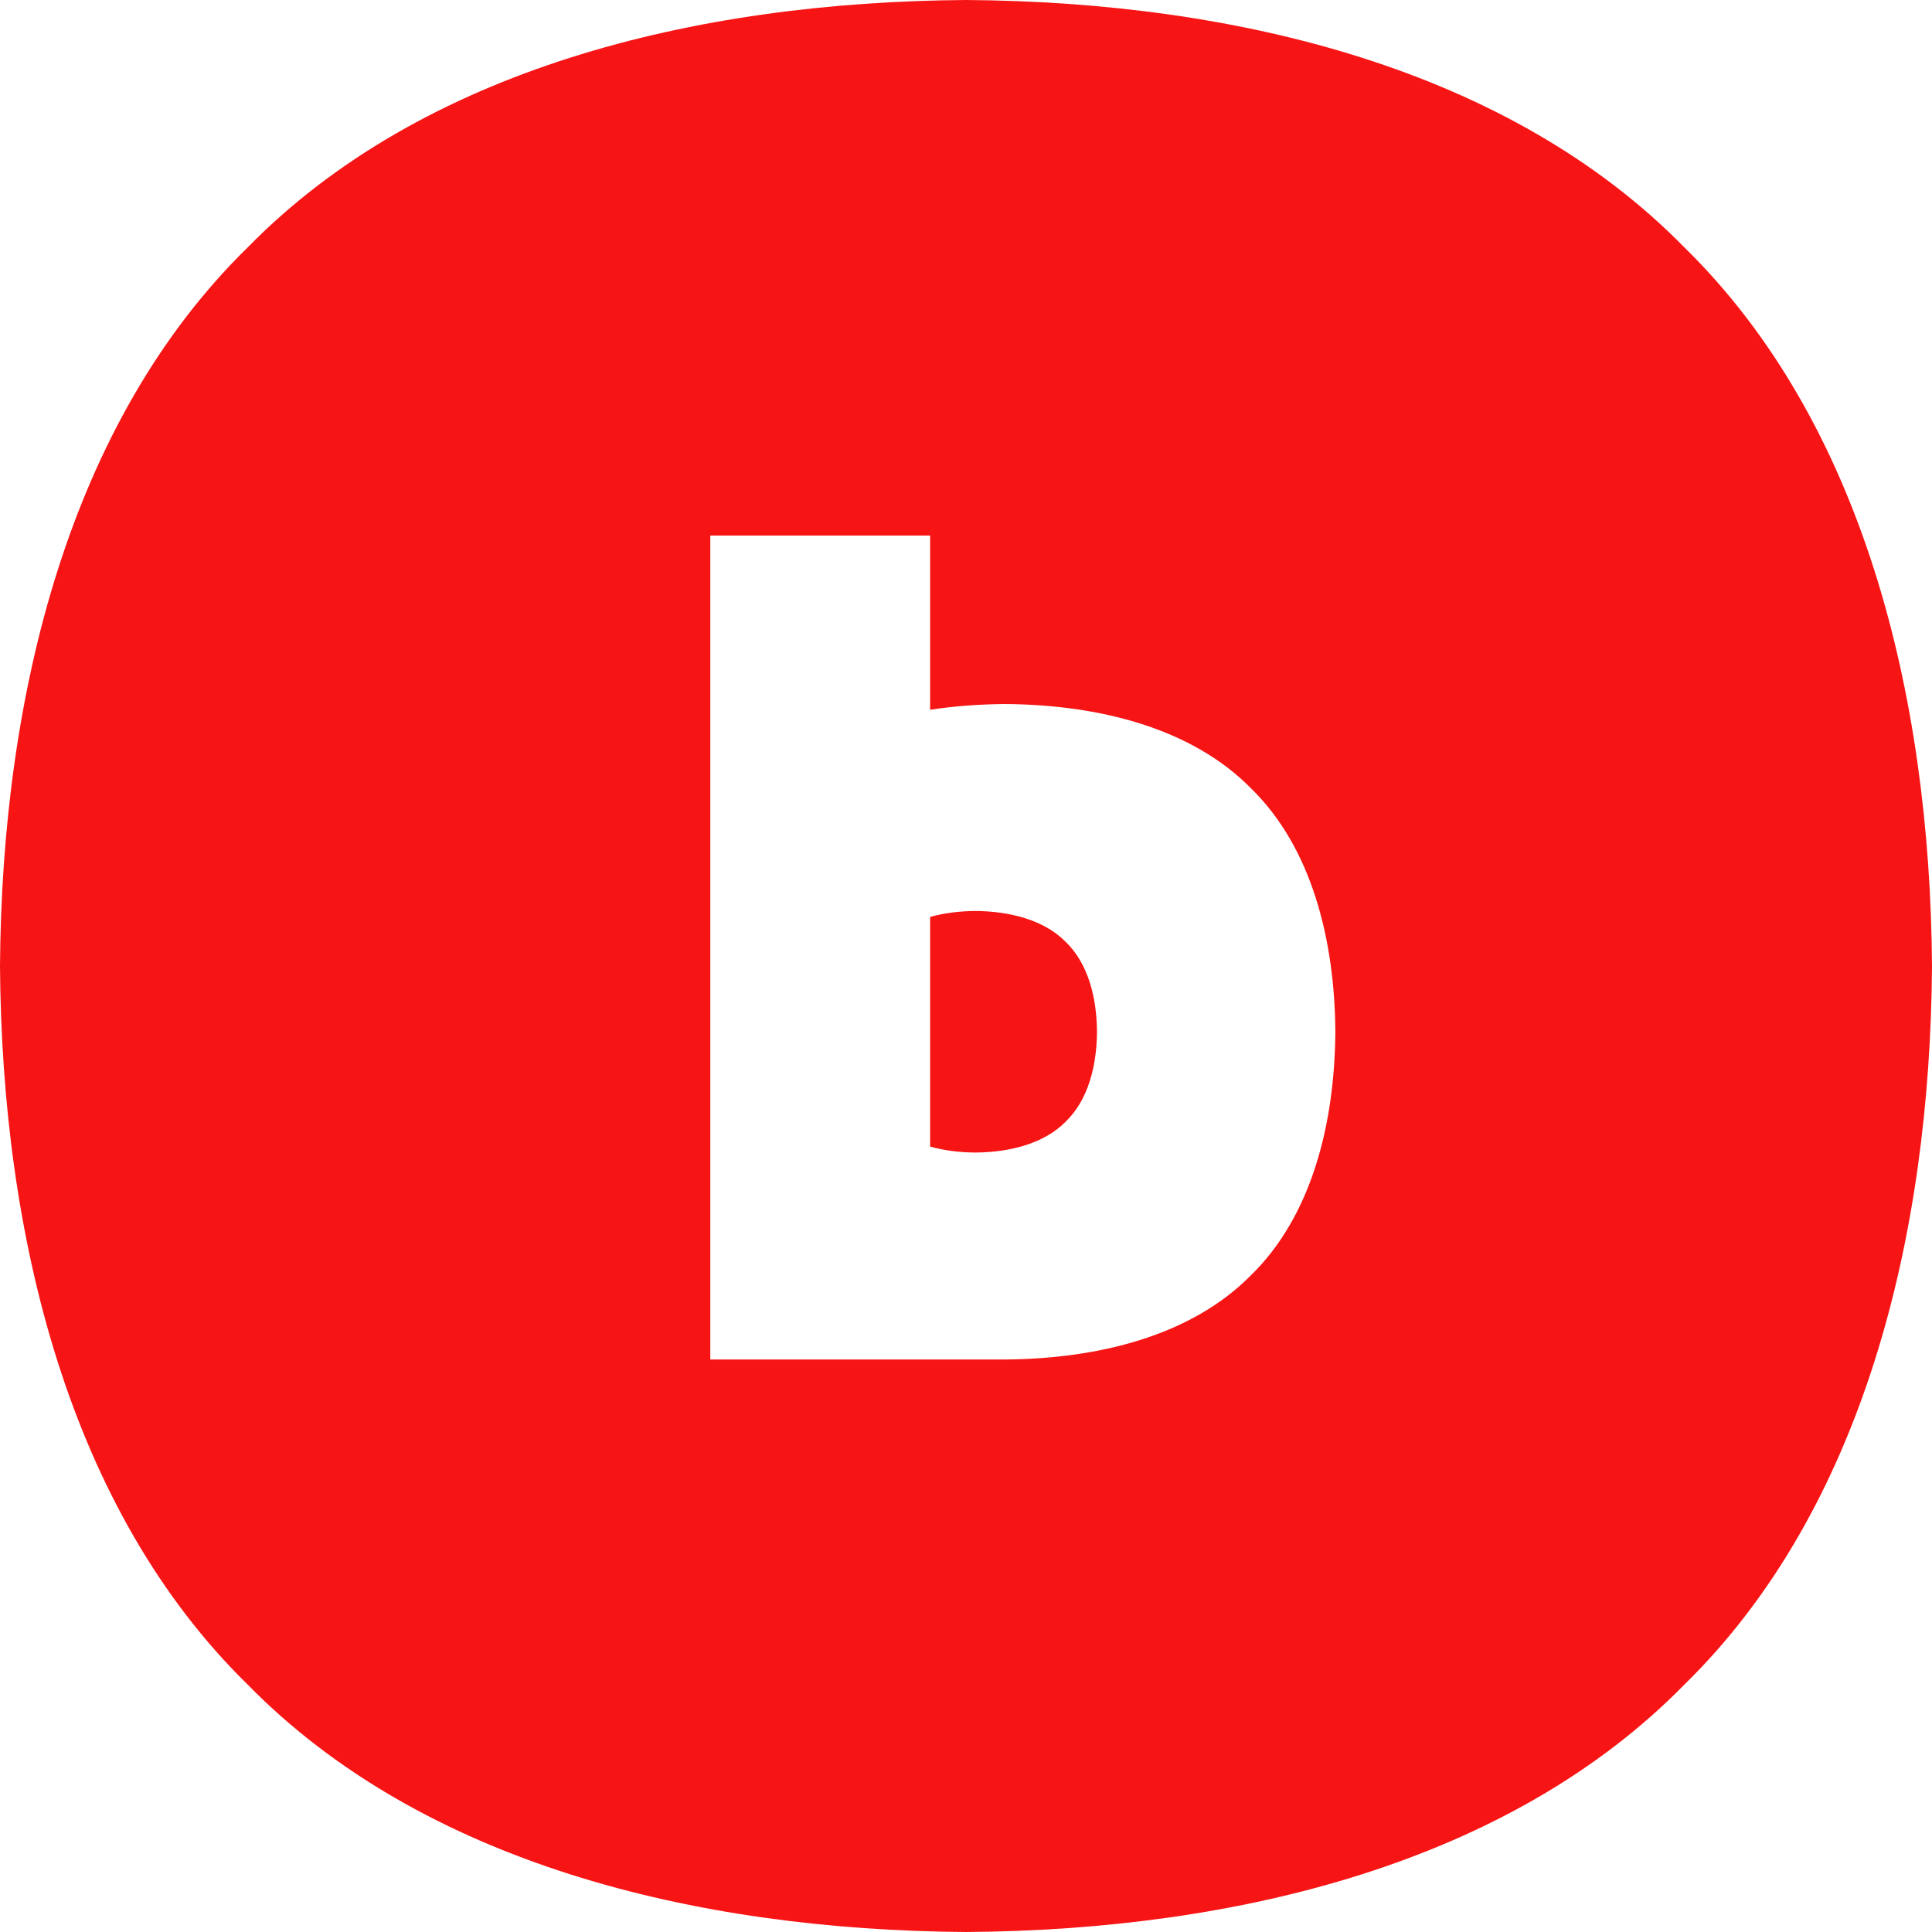 <?xml version="1.0" encoding="UTF-8" standalone="no"?><svg xmlns="http://www.w3.org/2000/svg" width="40" height="40" viewBox="0 0 40 40" fill="none">
    <path fill-rule="evenodd" clip-rule="evenodd" d="M34.876 5.125C31.264 1.439 25.632 0.038 20 0C14.368 0.038 8.736 1.439 5.125 5.125C1.439 8.736 0.038 14.368 0 20C0.038 25.632 1.439 31.264 5.125 34.875C8.736 38.561 14.368 39.962 20 40C25.632 39.962 31.264 38.561 34.876 34.875C38.561 31.264 39.962 25.632 40 20C39.962 14.368 38.561 8.736 34.876 5.125Z" fill="#F71414"/>
    <g filter="url(#filter0_d)">
        <path fill-rule="evenodd" clip-rule="evenodd" d="M22.066 22.721C21.611 23.182 20.901 23.357 20.191 23.362C19.871 23.36 19.553 23.321 19.257 23.239V18.484C19.553 18.402 19.871 18.363 20.191 18.361C20.901 18.366 21.611 18.541 22.066 19.002C22.531 19.453 22.707 20.157 22.712 20.861C22.707 21.566 22.531 22.27 22.066 22.721ZM25.894 15.815C24.659 14.564 22.733 14.089 20.806 14.076C20.285 14.08 19.764 14.118 19.257 14.195V10.588H14.706V27.647H20.806C22.733 27.634 24.659 27.159 25.894 25.908C27.155 24.683 27.634 22.772 27.647 20.861C27.634 18.951 27.155 17.04 25.894 15.815Z" fill="white"/>
    </g>
    <defs>
        <filter id="filter0_d" x="13.706" y="10.088" width="14.941" height="19.059" filterUnits="userSpaceOnUse" color-interpolation-filters="sRGB">
        <feFlood flood-opacity="0" result="BackgroundImageFix"/>
        <feColorMatrix in="SourceAlpha" type="matrix" values="0 0 0 0 0 0 0 0 0 0 0 0 0 0 0 0 0 0 127 0"/>
        <feOffset dy="0.5"/>
        <feGaussianBlur stdDeviation="0.5"/>
        <feColorMatrix type="matrix" values="0 0 0 0 0 0 0 0 0 0 0 0 0 0 0 0 0 0 0.25 0"/>
        <feBlend mode="normal" in2="BackgroundImageFix" result="effect1_dropShadow"/>
        <feBlend mode="normal" in="SourceGraphic" in2="effect1_dropShadow" result="shape"/>
        </filter>
    </defs>
</svg>